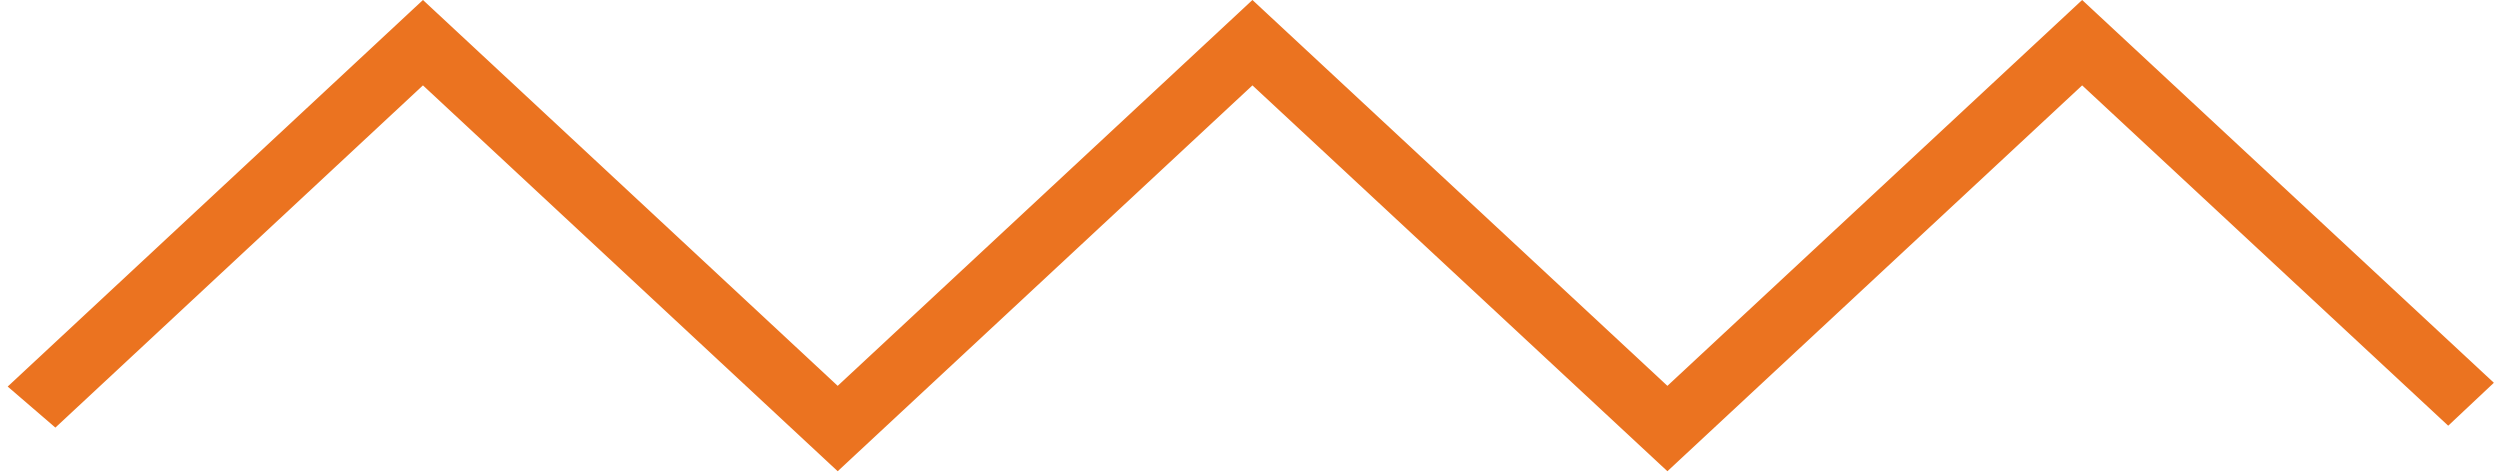 <svg width="106" height="20" viewBox="0 0 106 20" fill="none" xmlns="http://www.w3.org/2000/svg">
<path d="M88.283 0L70.698 16.36L53.103 0L35.518 16.36L17.933 0L0.326 16.39L2.348 18.13L17.933 3.62L35.518 19.98L53.103 3.62L70.698 19.98L88.283 3.62L103.804 18.05L105.74 16.23L88.283 0Z" fill="#EB7320"/>
</svg>
